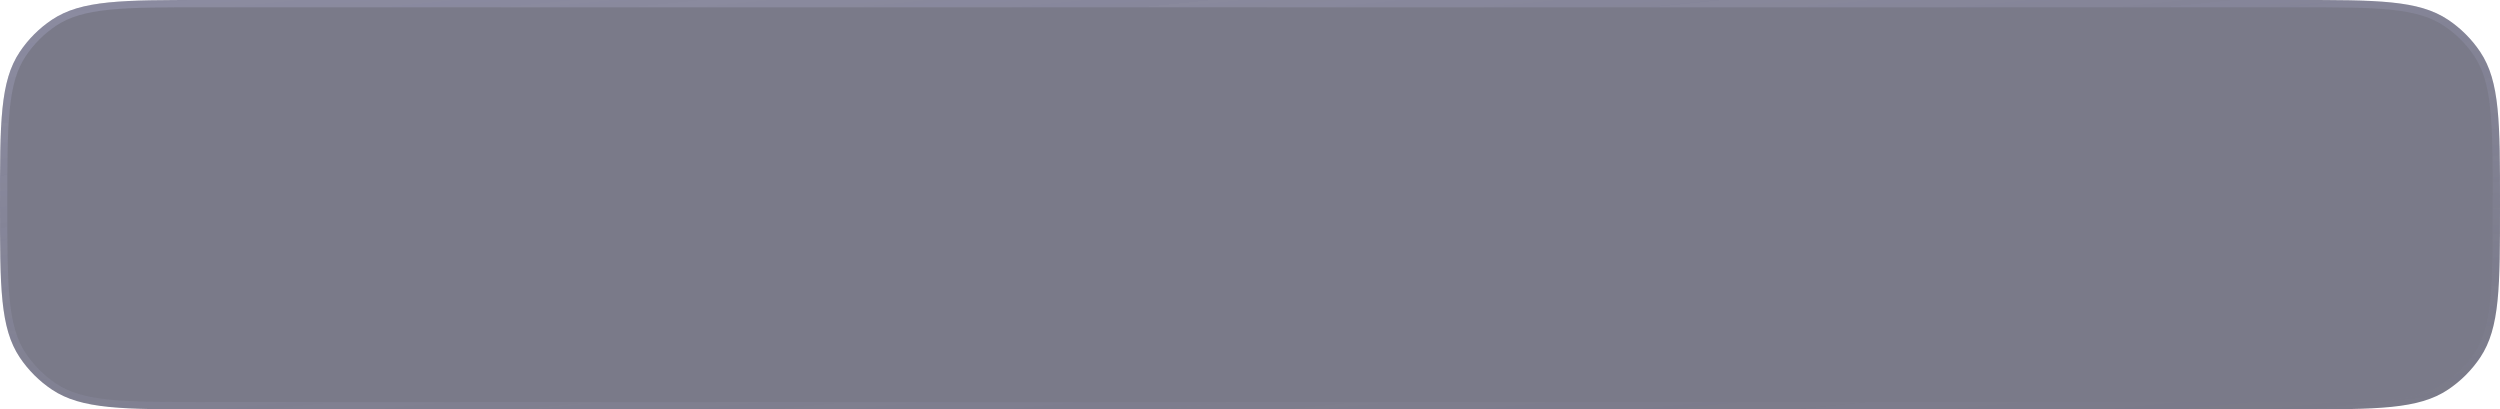 <svg width="342" height="56" viewBox="0 0 342 56" fill="none" xmlns="http://www.w3.org/2000/svg">
<g filter="url(#filter0_b_373_2781)">
<path d="M0 28C0 16.764 0 11.146 2.696 7.111C3.864 5.364 5.364 3.864 7.111 2.696C11.146 0 16.764 0 28 0H314C325.236 0 330.854 0 334.889 2.696C336.636 3.864 338.136 5.364 339.304 7.111C342 11.146 342 16.764 342 28C342 39.236 342 44.853 339.304 48.889C338.136 50.636 336.636 52.136 334.889 53.303C330.854 56 325.236 56 314 56H28C16.764 56 11.146 56 7.111 53.303C5.364 52.136 3.864 50.636 2.696 48.889C0 44.853 0 39.236 0 28Z" fill="#4E4E61" fill-opacity="0.75"/>
<path d="M0.5 28C0.5 22.372 0.501 18.188 0.834 14.906C1.168 11.632 1.828 9.311 3.112 7.389C4.243 5.696 5.696 4.243 7.389 3.112C9.311 1.828 11.632 1.168 14.906 0.834C18.188 0.501 22.372 0.5 28 0.5H314C319.628 0.5 323.812 0.501 327.094 0.834C330.368 1.168 332.689 1.828 334.611 3.112C336.304 4.243 337.757 5.696 338.888 7.389C340.172 9.311 340.832 11.632 341.165 14.906C341.499 18.188 341.5 22.372 341.5 28C341.5 33.628 341.499 37.812 341.165 41.094C340.832 44.368 340.172 46.689 338.888 48.611C337.757 50.304 336.304 51.757 334.611 52.888C332.689 54.172 330.368 54.833 327.094 55.166C323.812 55.499 319.628 55.5 314 55.5H28C22.372 55.5 18.188 55.499 14.906 55.166C11.632 54.833 9.311 54.172 7.389 52.888C5.696 51.757 4.243 50.304 3.112 48.611C1.828 46.689 1.168 44.368 0.834 41.094C0.501 37.812 0.5 33.628 0.5 28Z" stroke="url(#paint0_linear_373_2781)" stroke-opacity="0.2"/>
</g>
<defs>
<filter id="filter0_b_373_2781" x="-20" y="-20" width="382" height="96" filterUnits="userSpaceOnUse" color-interpolation-filters="sRGB">
<feFlood flood-opacity="0" result="BackgroundImageFix"/>
<feGaussianBlur in="BackgroundImageFix" stdDeviation="10"/>
<feComposite in2="SourceAlpha" operator="in" result="effect1_backgroundBlur_373_2781"/>
<feBlend mode="normal" in="SourceGraphic" in2="effect1_backgroundBlur_373_2781" result="shape"/>
</filter>
<linearGradient id="paint0_linear_373_2781" x1="0" y1="0" x2="9.176" y2="89.951" gradientUnits="userSpaceOnUse">
<stop stop-color="#CFCFFC"/>
<stop offset="1" stop-color="#CFCFFC" stop-opacity="0"/>
</linearGradient>
</defs>
</svg>
